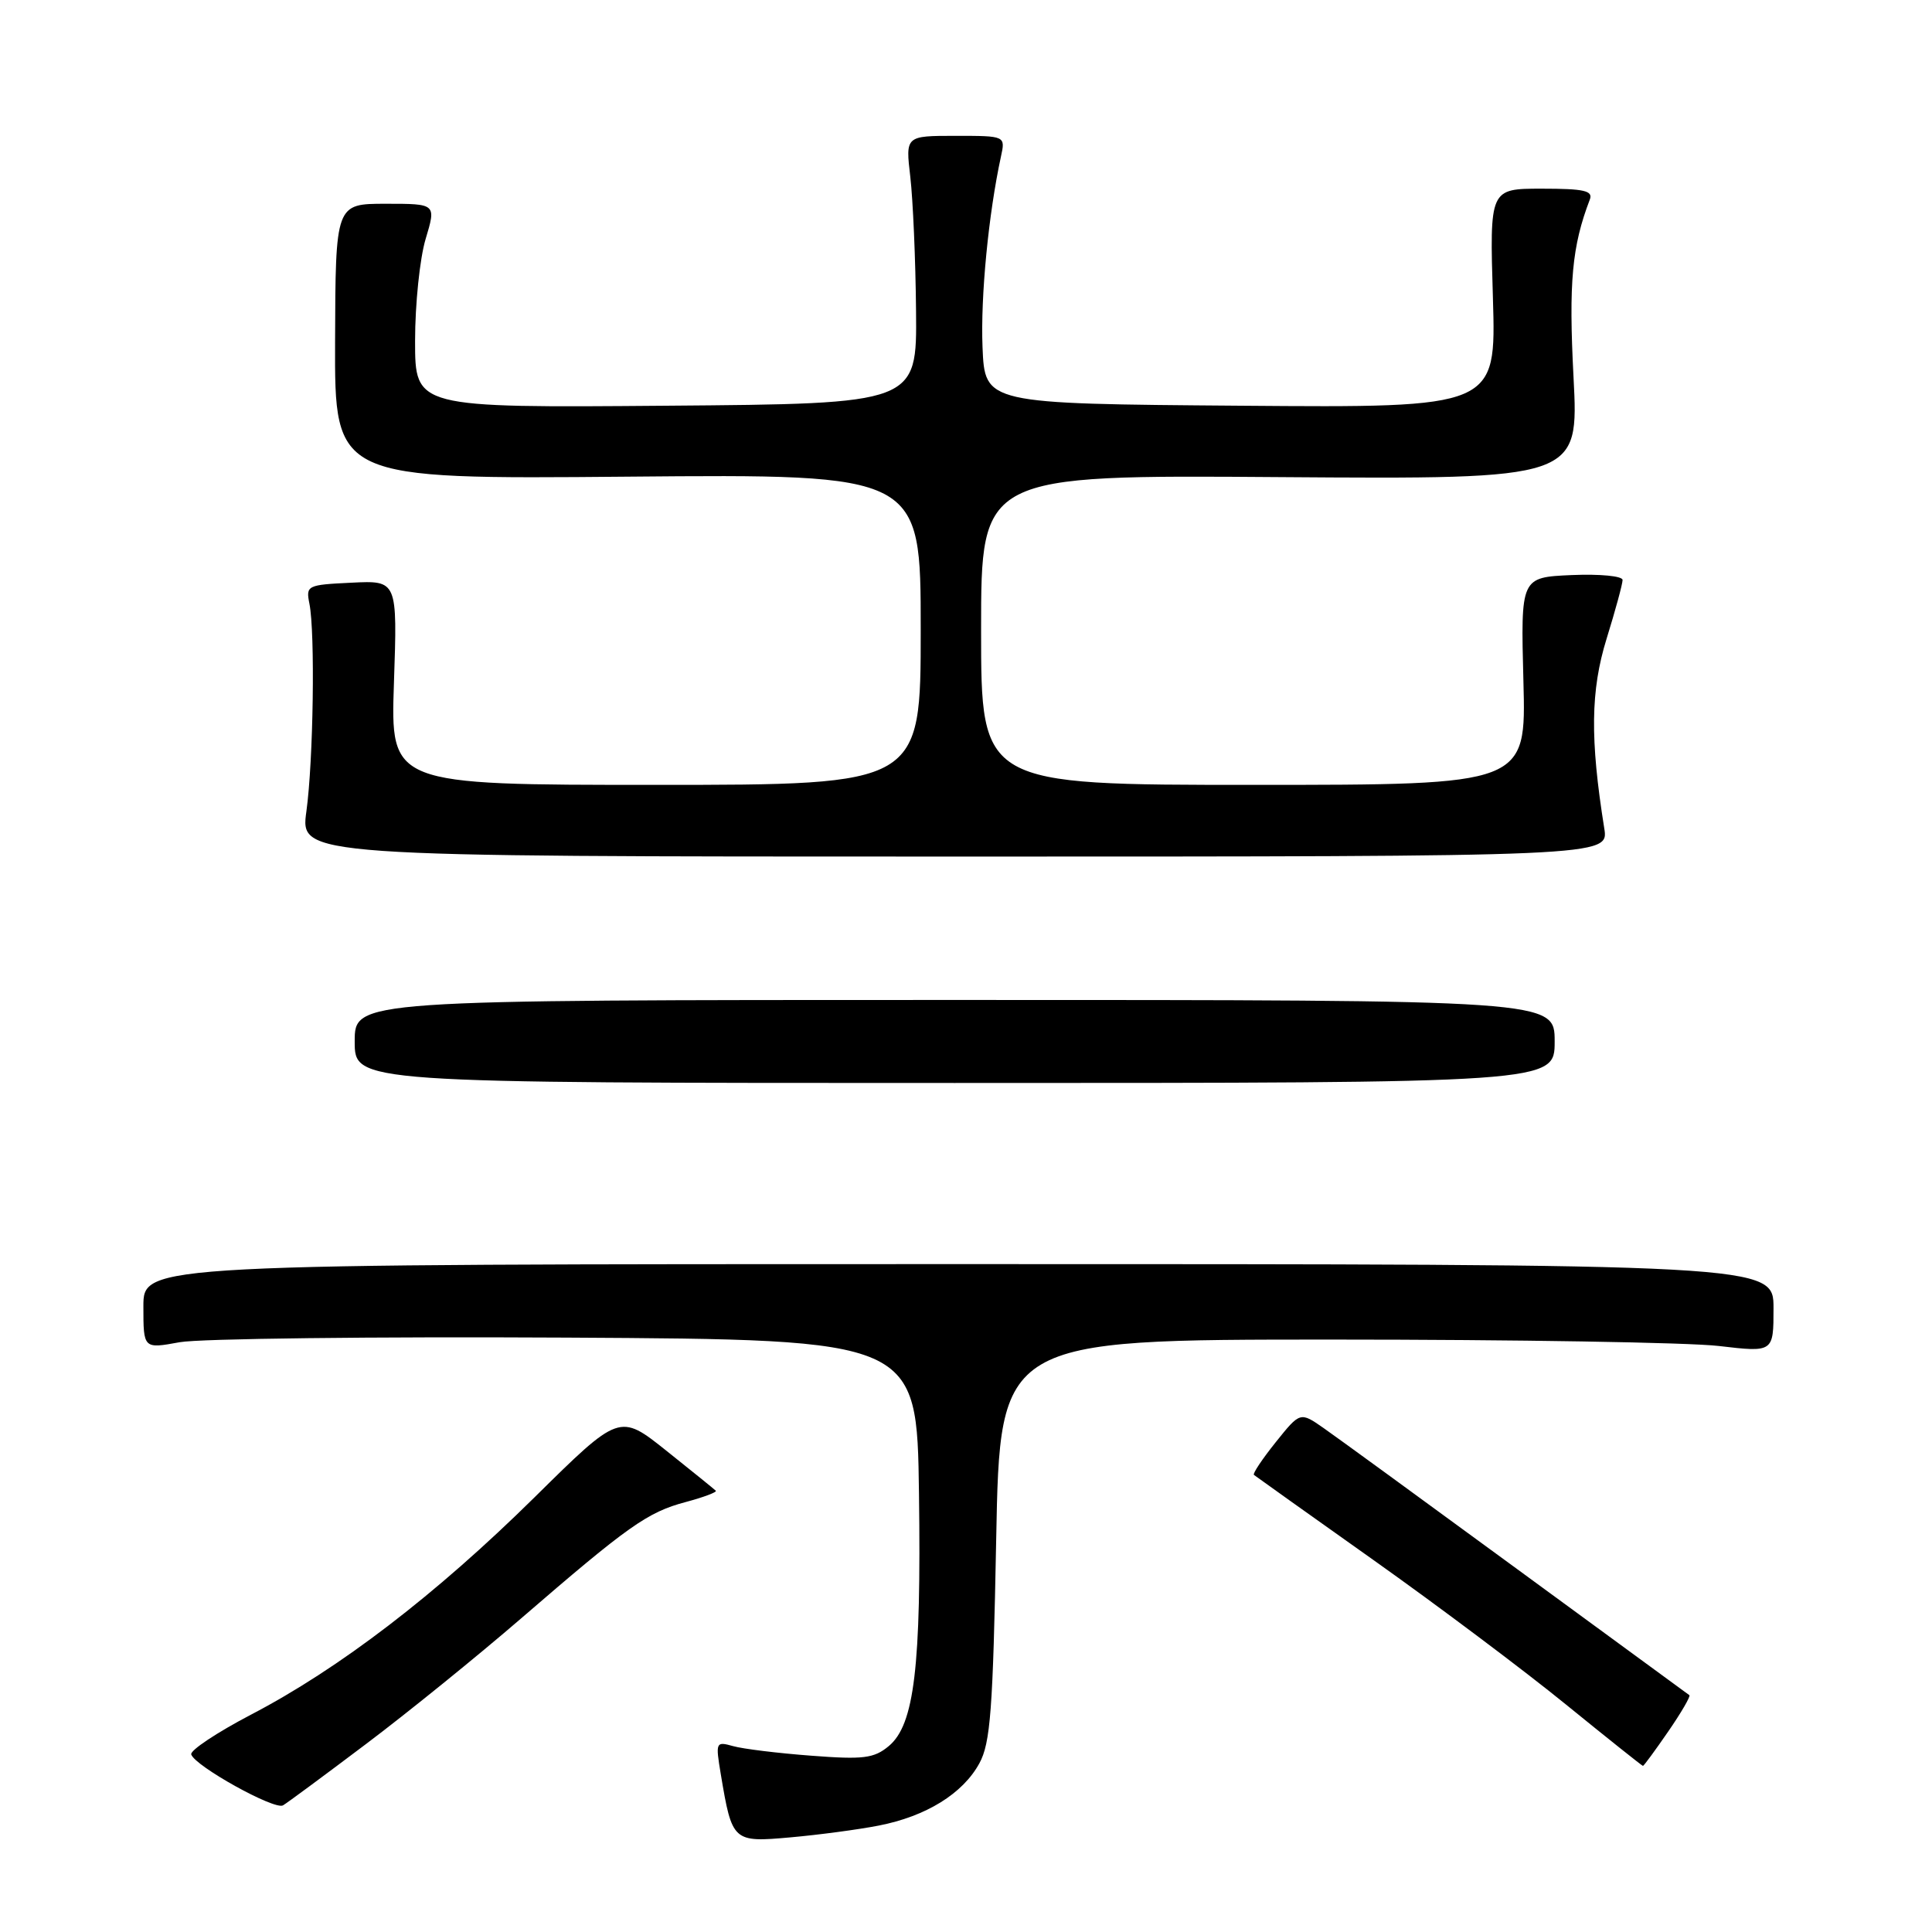<?xml version="1.0" encoding="UTF-8" standalone="no"?>
<!DOCTYPE svg PUBLIC "-//W3C//DTD SVG 1.1//EN" "http://www.w3.org/Graphics/SVG/1.1/DTD/svg11.dtd" >
<svg xmlns="http://www.w3.org/2000/svg" xmlns:xlink="http://www.w3.org/1999/xlink" version="1.1" viewBox="0 0 256 256">
 <g >
 <path fill="currentColor"
d=" M 116.43 241.90 C 122.70 240.68 127.58 237.67 129.77 233.65 C 131.24 230.97 131.57 226.58 132.00 204.00 C 132.50 177.50 132.50 177.50 176.50 177.50 C 200.70 177.50 223.76 177.88 227.75 178.35 C 235.00 179.20 235.00 179.20 235.00 173.35 C 235.00 167.50 235.00 167.50 127.00 167.50 C 19.00 167.50 19.00 167.50 19.00 173.11 C 19.00 178.73 19.00 178.73 23.81 177.85 C 26.45 177.37 49.51 177.10 75.06 177.24 C 121.50 177.50 121.50 177.50 121.77 197.91 C 122.08 220.89 121.16 228.55 117.76 231.37 C 115.81 232.99 114.41 233.17 107.50 232.64 C 103.10 232.31 98.44 231.74 97.14 231.37 C 94.84 230.73 94.80 230.83 95.51 235.10 C 97.01 244.05 97.11 244.14 104.74 243.46 C 108.46 243.13 113.72 242.43 116.43 241.90 Z  M 48.50 231.09 C 54.00 226.95 63.22 219.48 69.00 214.49 C 83.25 202.18 85.80 200.37 90.85 199.03 C 93.24 198.39 95.04 197.71 94.85 197.53 C 94.66 197.34 91.71 194.95 88.30 192.23 C 82.09 187.28 82.09 187.28 70.80 198.43 C 57.74 211.31 44.98 221.09 33.26 227.20 C 28.73 229.57 25.17 231.94 25.34 232.47 C 25.83 234.02 36.39 239.88 37.50 239.22 C 38.05 238.90 43.00 235.24 48.50 231.09 Z  M 221.05 229.43 C 222.78 226.92 224.04 224.75 223.85 224.62 C 223.66 224.49 213.38 216.96 201.00 207.89 C 188.62 198.82 177.10 190.42 175.39 189.23 C 172.28 187.06 172.28 187.06 169.04 191.10 C 167.26 193.32 165.96 195.27 166.15 195.43 C 166.34 195.59 173.47 200.67 182.00 206.72 C 190.53 212.77 202.00 221.38 207.50 225.86 C 213.00 230.33 217.59 233.99 217.70 233.99 C 217.81 234.00 219.32 231.94 221.05 229.43 Z  M 206.00 138.00 C 206.00 132.50 206.00 132.50 126.50 132.50 C 47.00 132.50 47.00 132.50 47.00 138.00 C 47.00 143.50 47.00 143.50 126.50 143.50 C 206.00 143.50 206.00 143.50 206.00 138.00 Z  M 212.57 109.74 C 210.68 97.91 210.76 91.49 212.88 84.64 C 214.05 80.87 215.00 77.37 215.00 76.85 C 215.00 76.33 212.01 76.04 208.25 76.20 C 201.50 76.50 201.50 76.50 201.86 90.25 C 202.23 104.00 202.23 104.00 166.11 104.00 C 130.00 104.00 130.00 104.00 130.00 83.47 C 130.00 62.93 130.00 62.93 169.60 63.22 C 209.20 63.50 209.20 63.50 208.50 49.98 C 207.85 37.42 208.29 32.62 210.66 26.44 C 211.11 25.27 209.90 25.00 204.30 25.00 C 197.38 25.00 197.38 25.00 197.82 39.51 C 198.25 54.03 198.25 54.03 164.38 53.76 C 130.50 53.50 130.50 53.50 130.19 46.00 C 129.92 39.29 130.98 28.36 132.63 20.75 C 133.23 18.00 133.23 18.00 126.61 18.00 C 119.98 18.00 119.98 18.00 120.62 23.44 C 120.97 26.44 121.32 34.43 121.38 41.19 C 121.50 53.50 121.50 53.50 88.25 53.76 C 55.00 54.03 55.00 54.03 55.00 45.17 C 55.00 40.30 55.63 34.22 56.40 31.66 C 57.80 27.00 57.80 27.00 51.13 27.00 C 44.46 27.00 44.46 27.00 44.40 45.25 C 44.34 63.50 44.34 63.50 83.17 63.16 C 122.00 62.82 122.00 62.82 122.00 83.41 C 122.00 104.00 122.00 104.00 86.87 104.00 C 51.74 104.00 51.74 104.00 52.20 90.46 C 52.66 76.91 52.66 76.91 46.58 77.21 C 40.68 77.49 40.52 77.58 41.00 80.00 C 41.77 83.85 41.52 100.80 40.60 107.50 C 39.77 113.50 39.77 113.50 126.47 113.50 C 213.18 113.50 213.18 113.50 212.57 109.74 Z "/>
</g>
</svg>